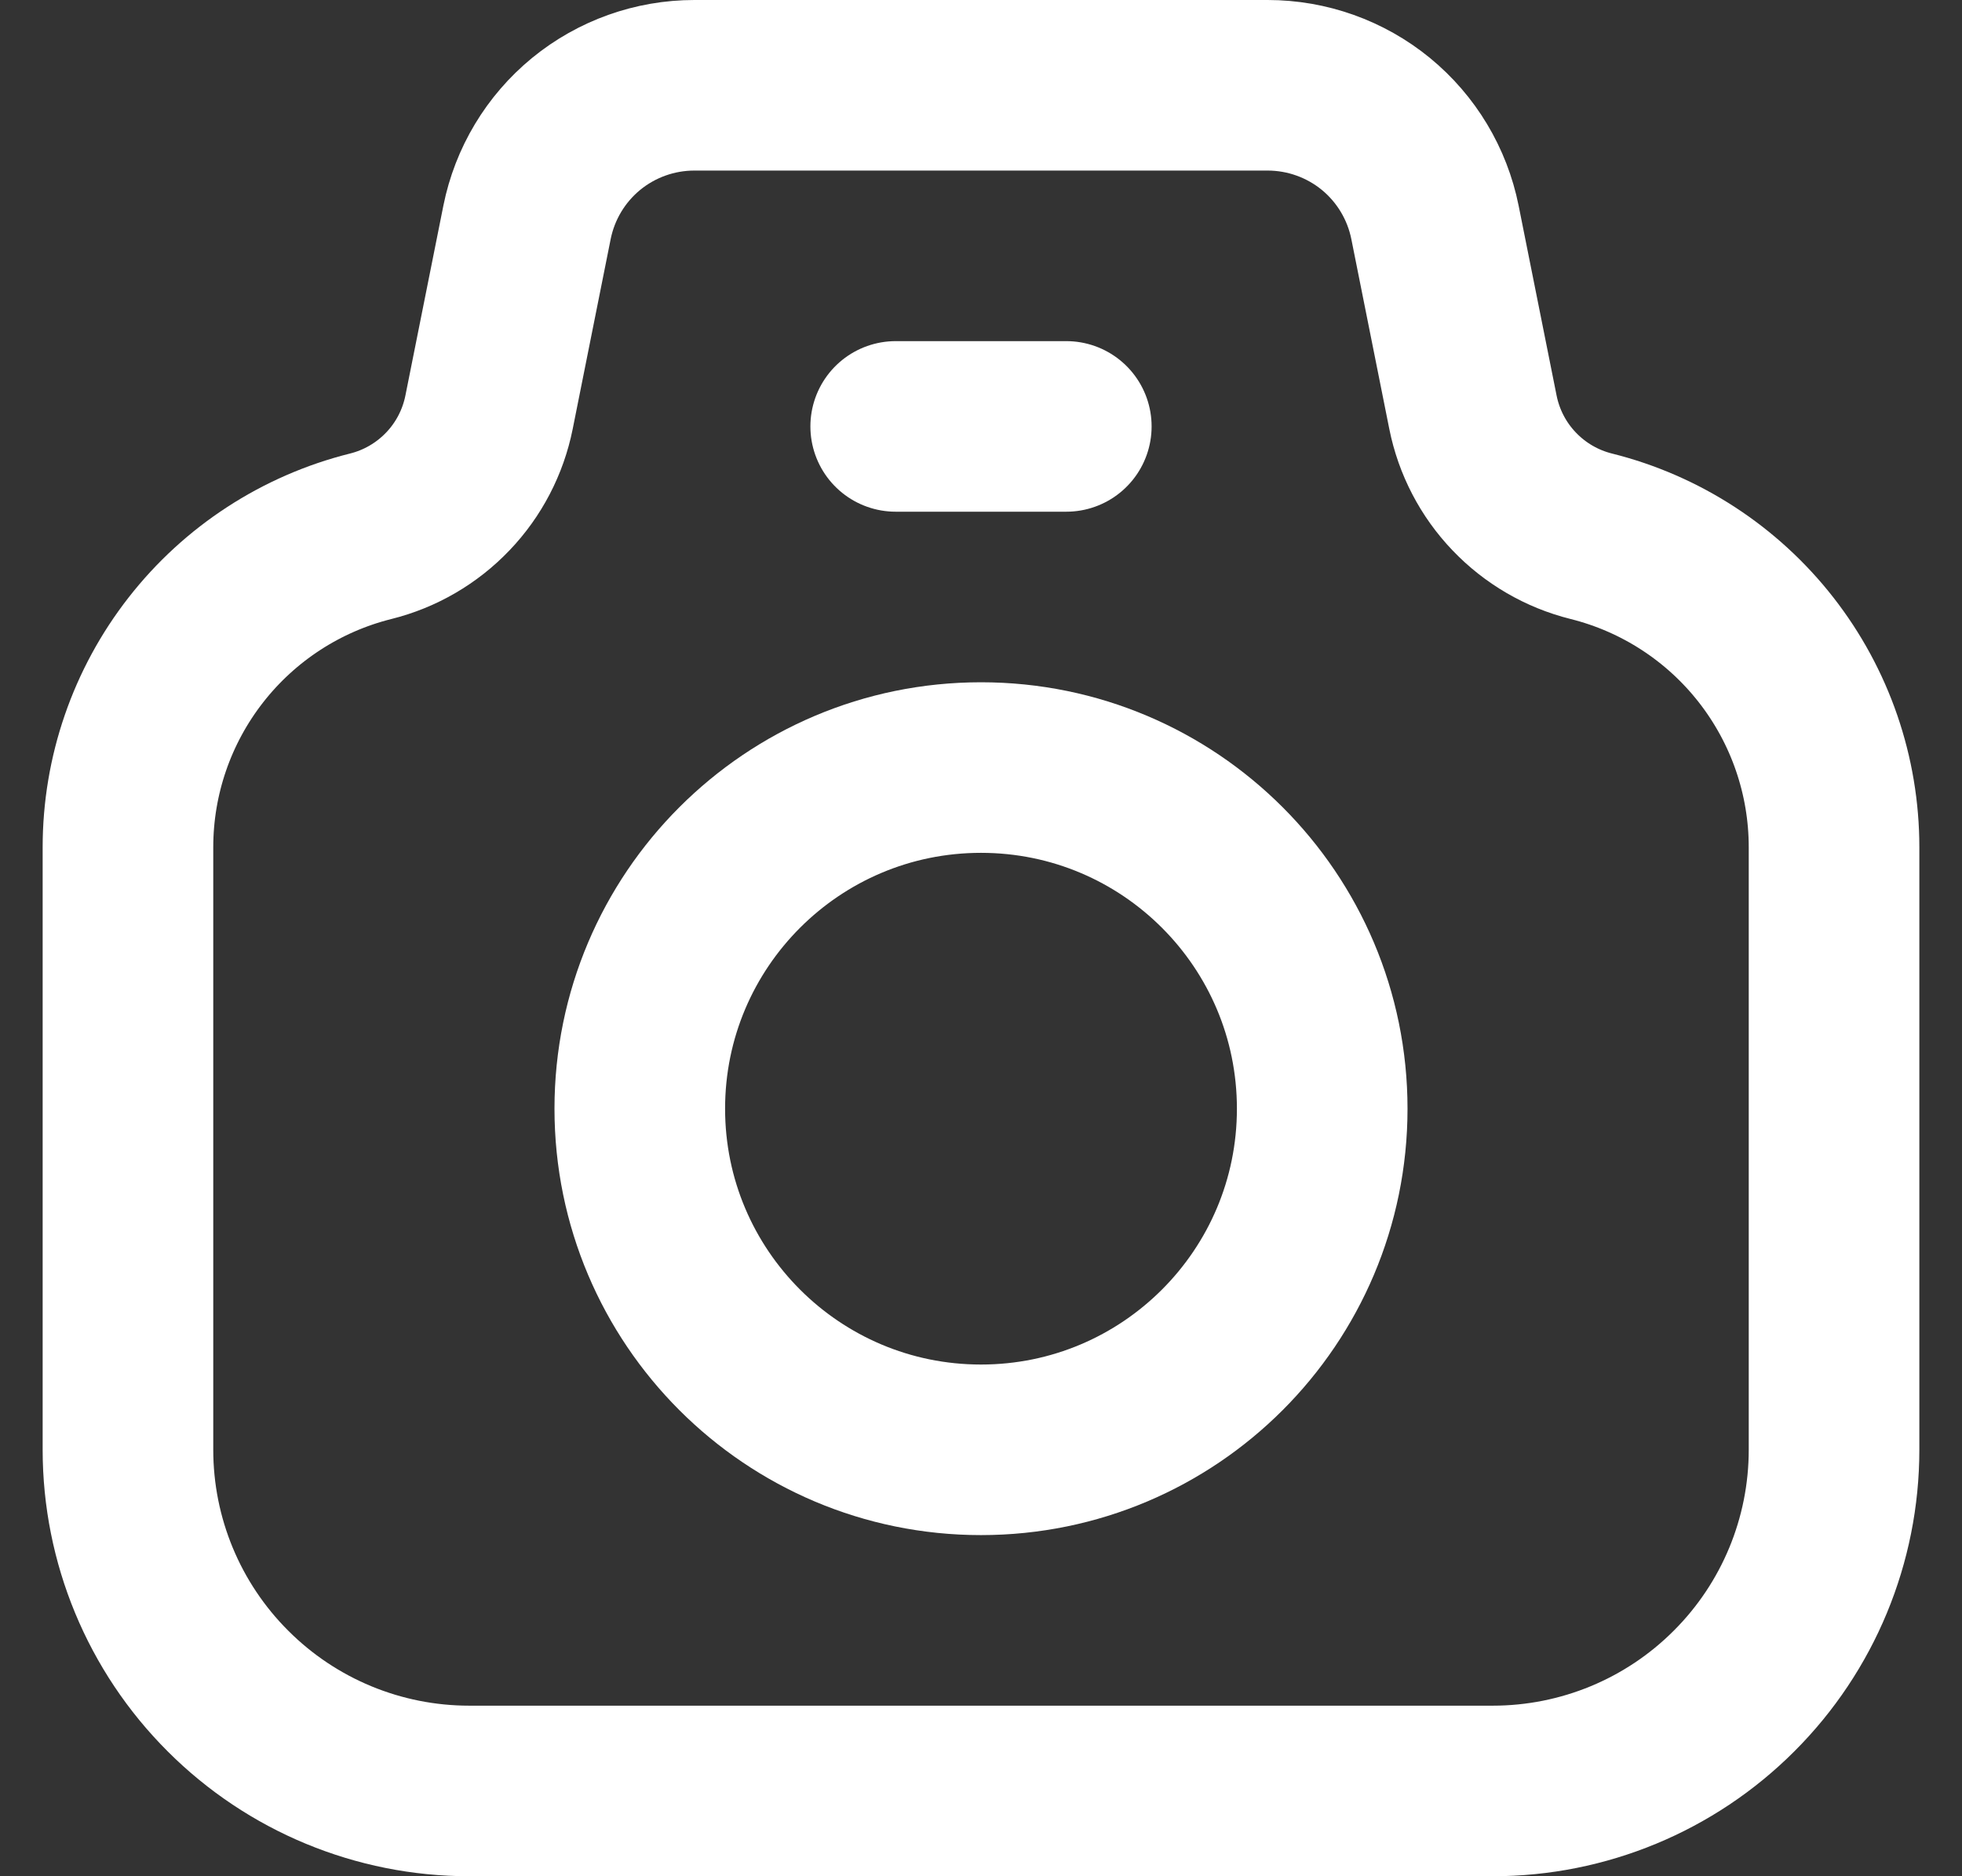 <svg width="23" height="22" viewBox="0 0 23 22" fill="none" xmlns="http://www.w3.org/2000/svg">
<rect x="0" y="0" width="23" height="22" fill="#333333" stroke="none"/>
<path d="M5.733 4.834L6.178 2.608C6.269 2.154 6.514 1.746 6.871 1.453C7.229 1.16 7.677 1 8.14 1H14.86C15.322 1 15.771 1.16 16.129 1.453C16.486 1.746 16.731 2.154 16.822 2.608L17.267 4.834C17.337 5.183 17.504 5.505 17.75 5.762C17.995 6.019 18.309 6.202 18.654 6.288C19.467 6.491 20.189 6.961 20.704 7.621C21.22 8.282 21.5 9.096 21.5 9.934V17C21.5 18.061 21.079 19.078 20.328 19.828C19.578 20.579 18.561 21 17.5 21H5.5C4.439 21 3.422 20.579 2.672 19.828C1.921 19.078 1.5 18.061 1.5 17V9.934C1.5 9.096 1.78 8.282 2.296 7.621C2.811 6.961 3.533 6.491 4.346 6.288C4.691 6.202 5.005 6.019 5.25 5.762C5.496 5.505 5.663 5.183 5.733 4.834V4.834Z" stroke="white" stroke-width="2" stroke-linecap="round" stroke-linejoin="round"/>
<path d="M11.5 17C13.709 17 15.5 15.209 15.5 13C15.5 10.791 13.709 9 11.5 9C9.291 9 7.5 10.791 7.5 13C7.5 15.209 9.291 17 11.5 17Z" stroke="white" stroke-width="2" stroke-linecap="round" stroke-linejoin="round"/>
<path d="M10.5 5H12.5" stroke="white" stroke-width="2" stroke-linecap="round" stroke-linejoin="round"/>
</svg>
